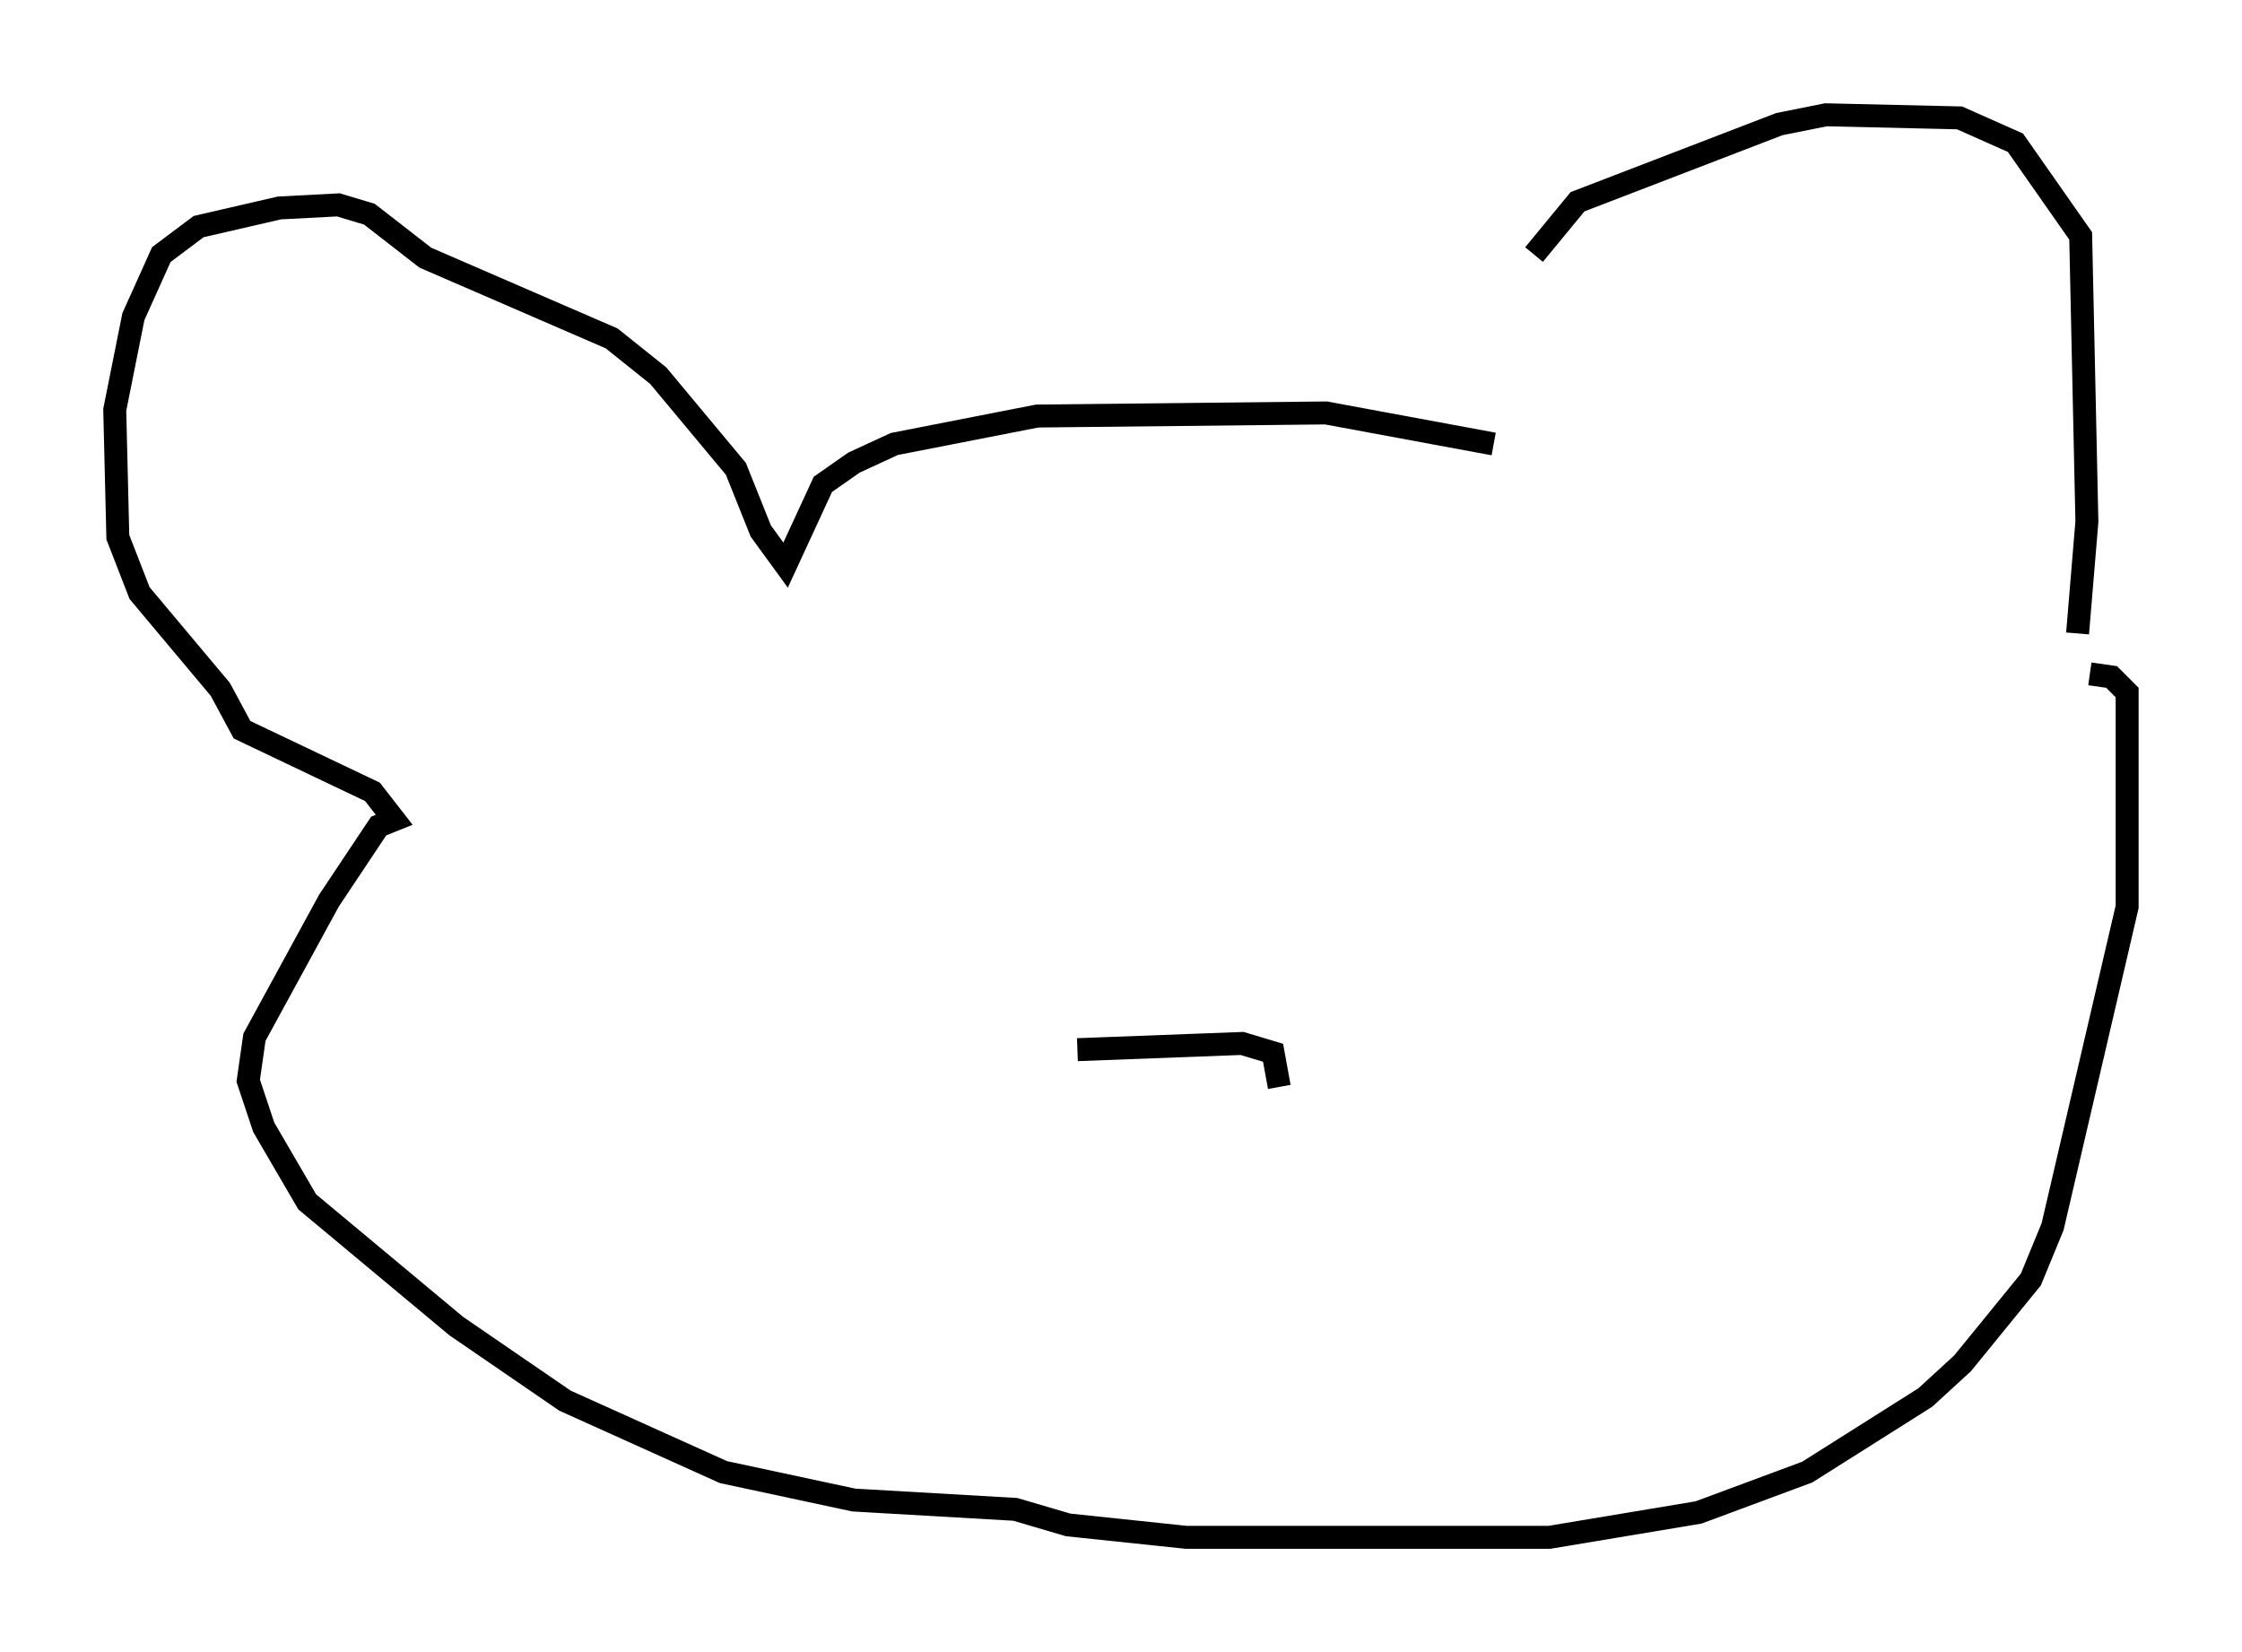 <?xml version="1.0" encoding="utf-8" ?>
<svg baseProfile="full" height="71.975" version="1.1" width="97.685" xmlns="http://www.w3.org/2000/svg" xmlns:ev="http://www.w3.org/2001/xml-events" xmlns:xlink="http://www.w3.org/1999/xlink"><defs /><rect fill="white" height="71.975" width="97.685" x="0" y="0" /><path d="M65.351, 18.938 m1.488, -7.848 l1.894, -2.3 8.796, -3.383 l2.03, -0.406 5.819, 0.135 l2.436, 1.083 2.842, 4.059 l0.271, 12.449 -0.406, 4.871 m-25.44, -8.254 l-7.307, -1.353 -12.584, 0.135 l-6.225, 1.218 -1.759, 0.812 l-1.353, 0.947 -1.624, 3.518 l-1.083, -1.488 -1.083, -2.706 l-3.383, -4.059 -2.03, -1.624 l-8.119, -3.518 -2.436, -1.894 l-1.353, -0.406 -2.571, 0.135 l-3.518, 0.812 -1.624, 1.218 l-1.218, 2.706 -0.812, 4.059 l0.135, 5.548 0.947, 2.436 l3.518, 4.195 0.947, 1.759 l5.683, 2.706 0.947, 1.218 l-0.677, 0.271 -2.165, 3.248 l-3.248, 5.954 -0.271, 1.894 l0.677, 2.03 1.894, 3.248 l6.495, 5.413 4.736, 3.248 l6.901, 3.112 5.683, 1.218 l7.036, 0.406 2.3, 0.677 l5.142, 0.541 15.832, 0.0 l6.495, -1.083 4.736, -1.759 l5.142, -3.248 1.624, -1.488 l2.977, -3.654 0.947, -2.3 l3.248, -13.938 0.0, -9.337 l-0.677, -0.677 -0.947, -0.135 m-44.113, 16.373 l7.172, -0.271 1.353, 0.406 l0.271, 1.488 " fill="none" stroke="black" stroke-width="1" /></svg>